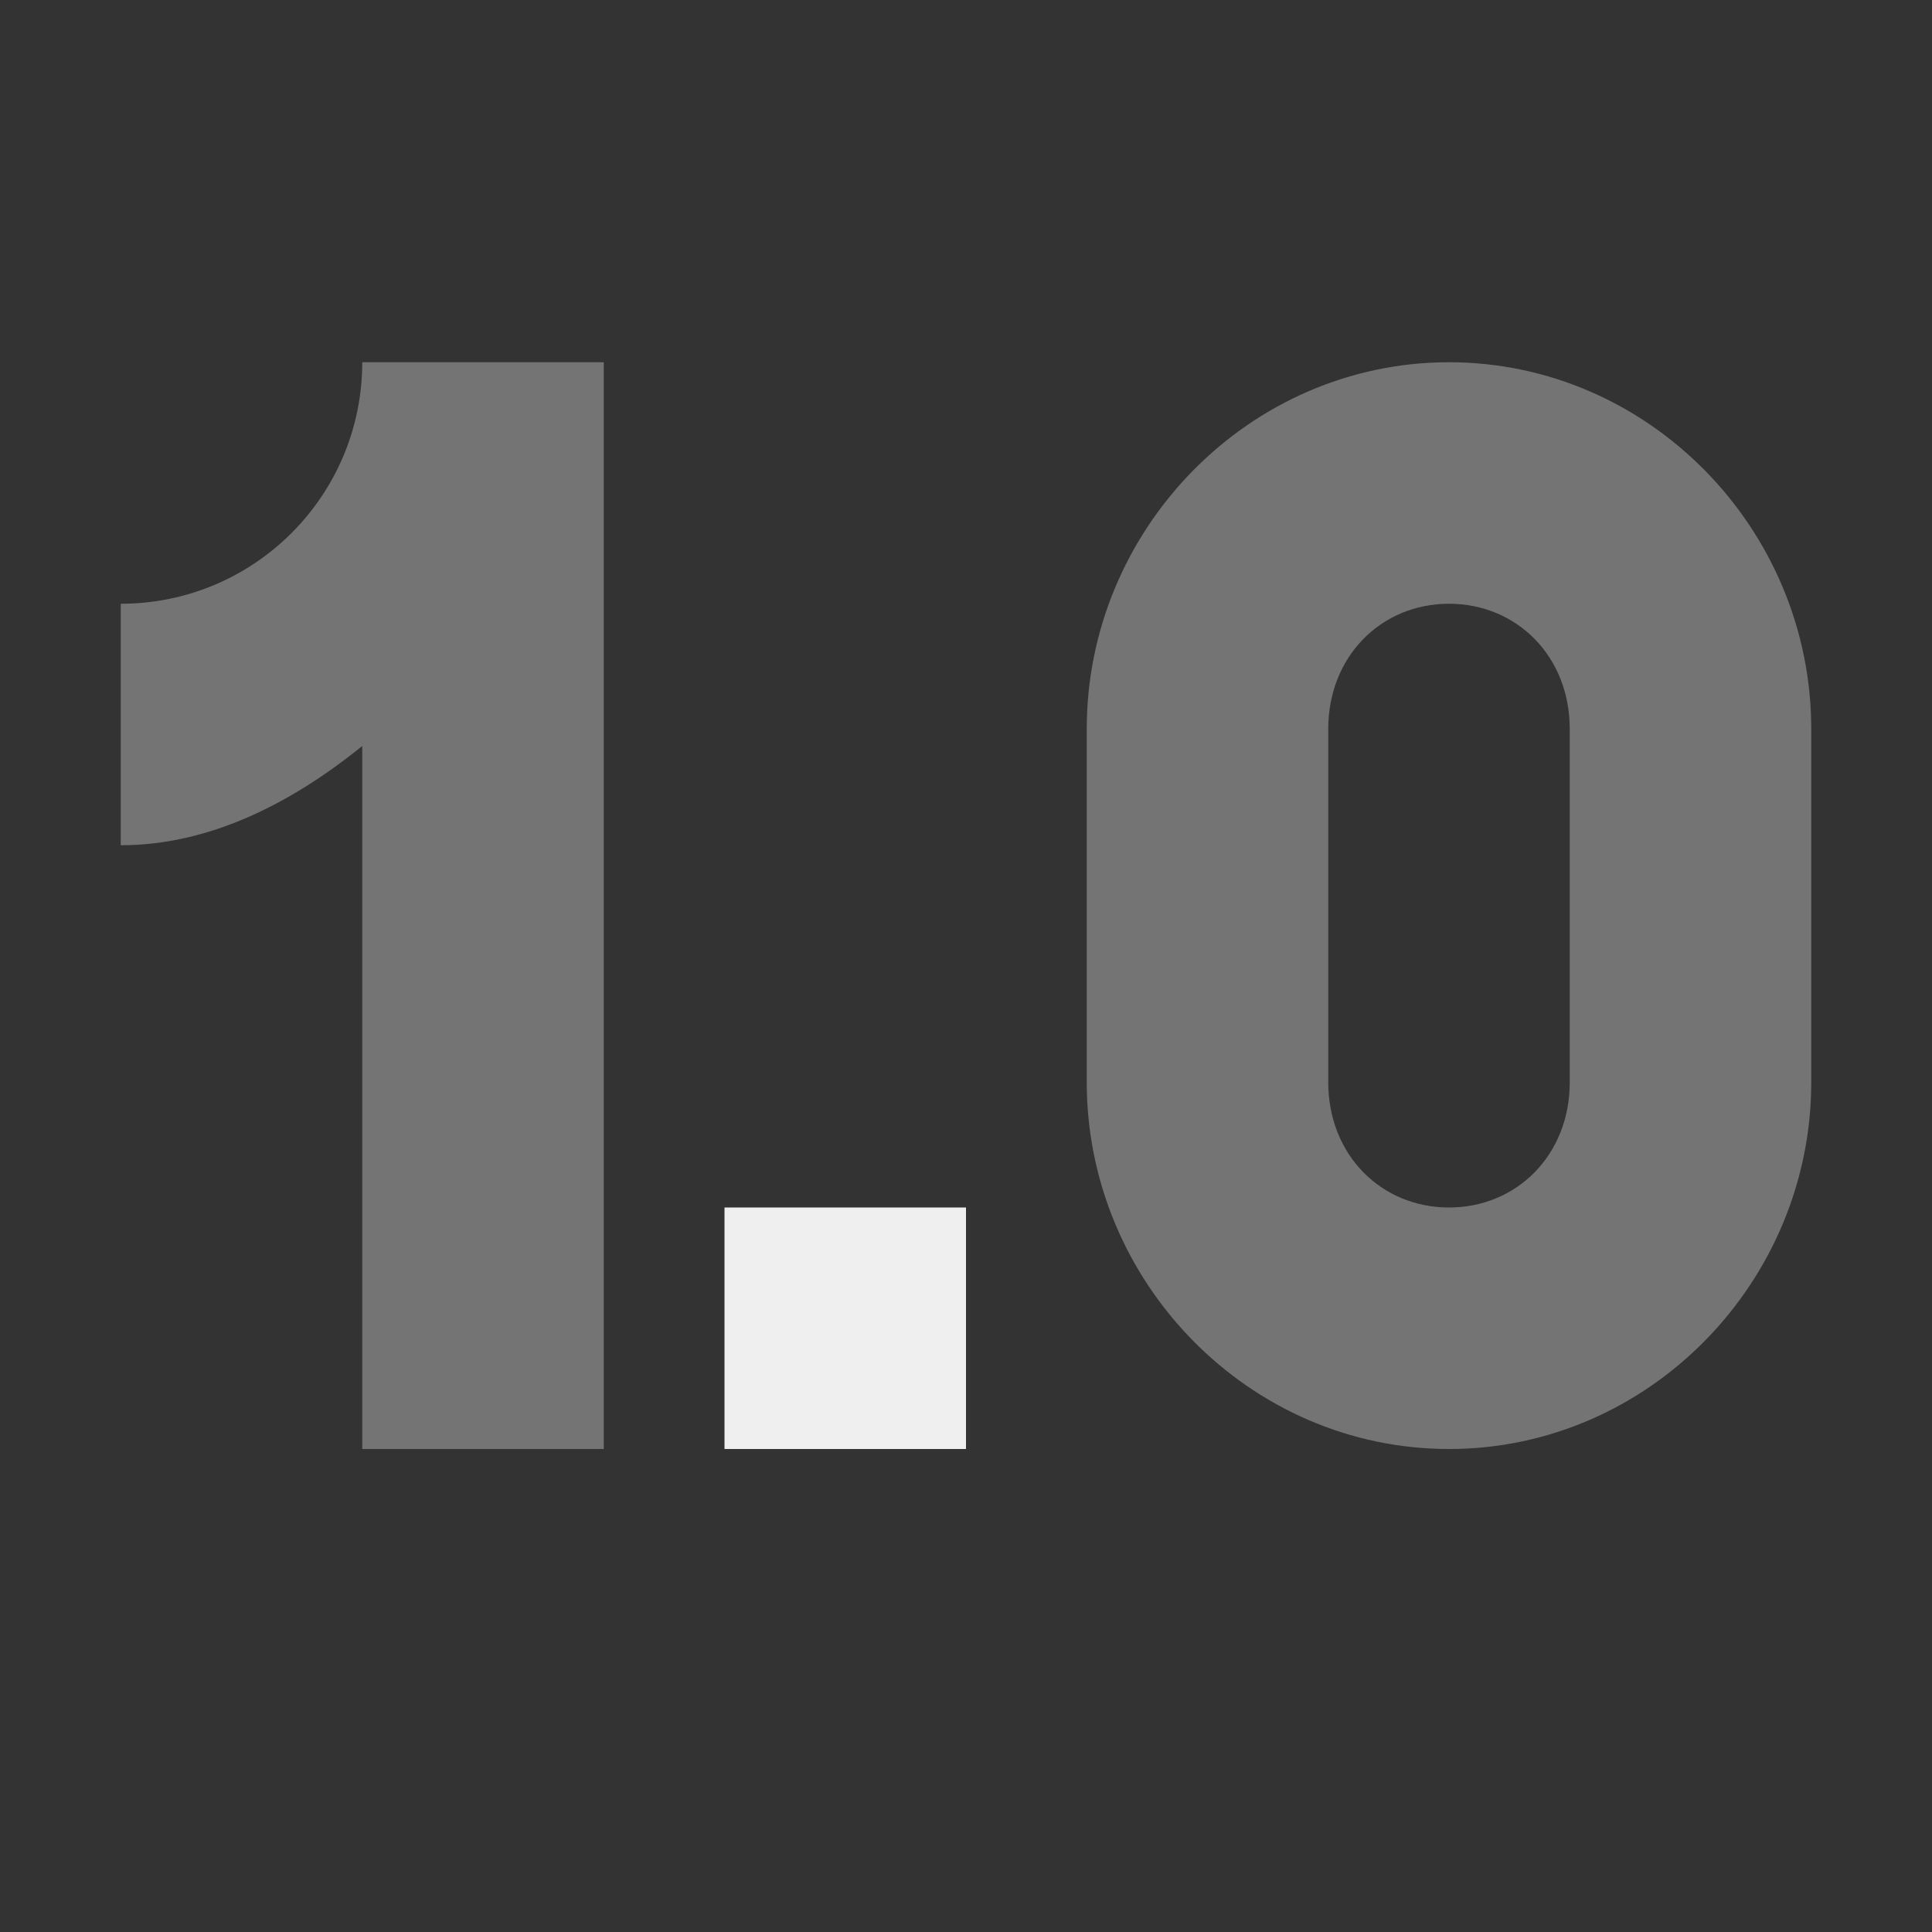 <svg viewBox="0 0 16 16" xmlns="http://www.w3.org/2000/svg"><rect x="0" y="0" width="16" height="16" fill="#333333" stroke="none"/><g fill="#efefef"><path d="m6 10v2h1 1v-2z"/><path d="m3 3c0 1.105-.895 2-2 2v2c.732 0 1.41-.345 2-.822v5.822h2v-9zm9 0c-1.655 0-3 1.382-3 3.037v2.926c0 1.656 1.345 3.037 3 3.037s3-1.382 3-3.037v-2.926c0-1.656-1.345-3.037-3-3.037zm0 2c.561 0 1 .435 1 1.037v2.926c0 .602-.439 1.037-1 1.037s-1-.435-1-1.037v-2.926c0-.602.439-1.037 1-1.037z" fill="#efefef" opacity=".35"/></g></svg>